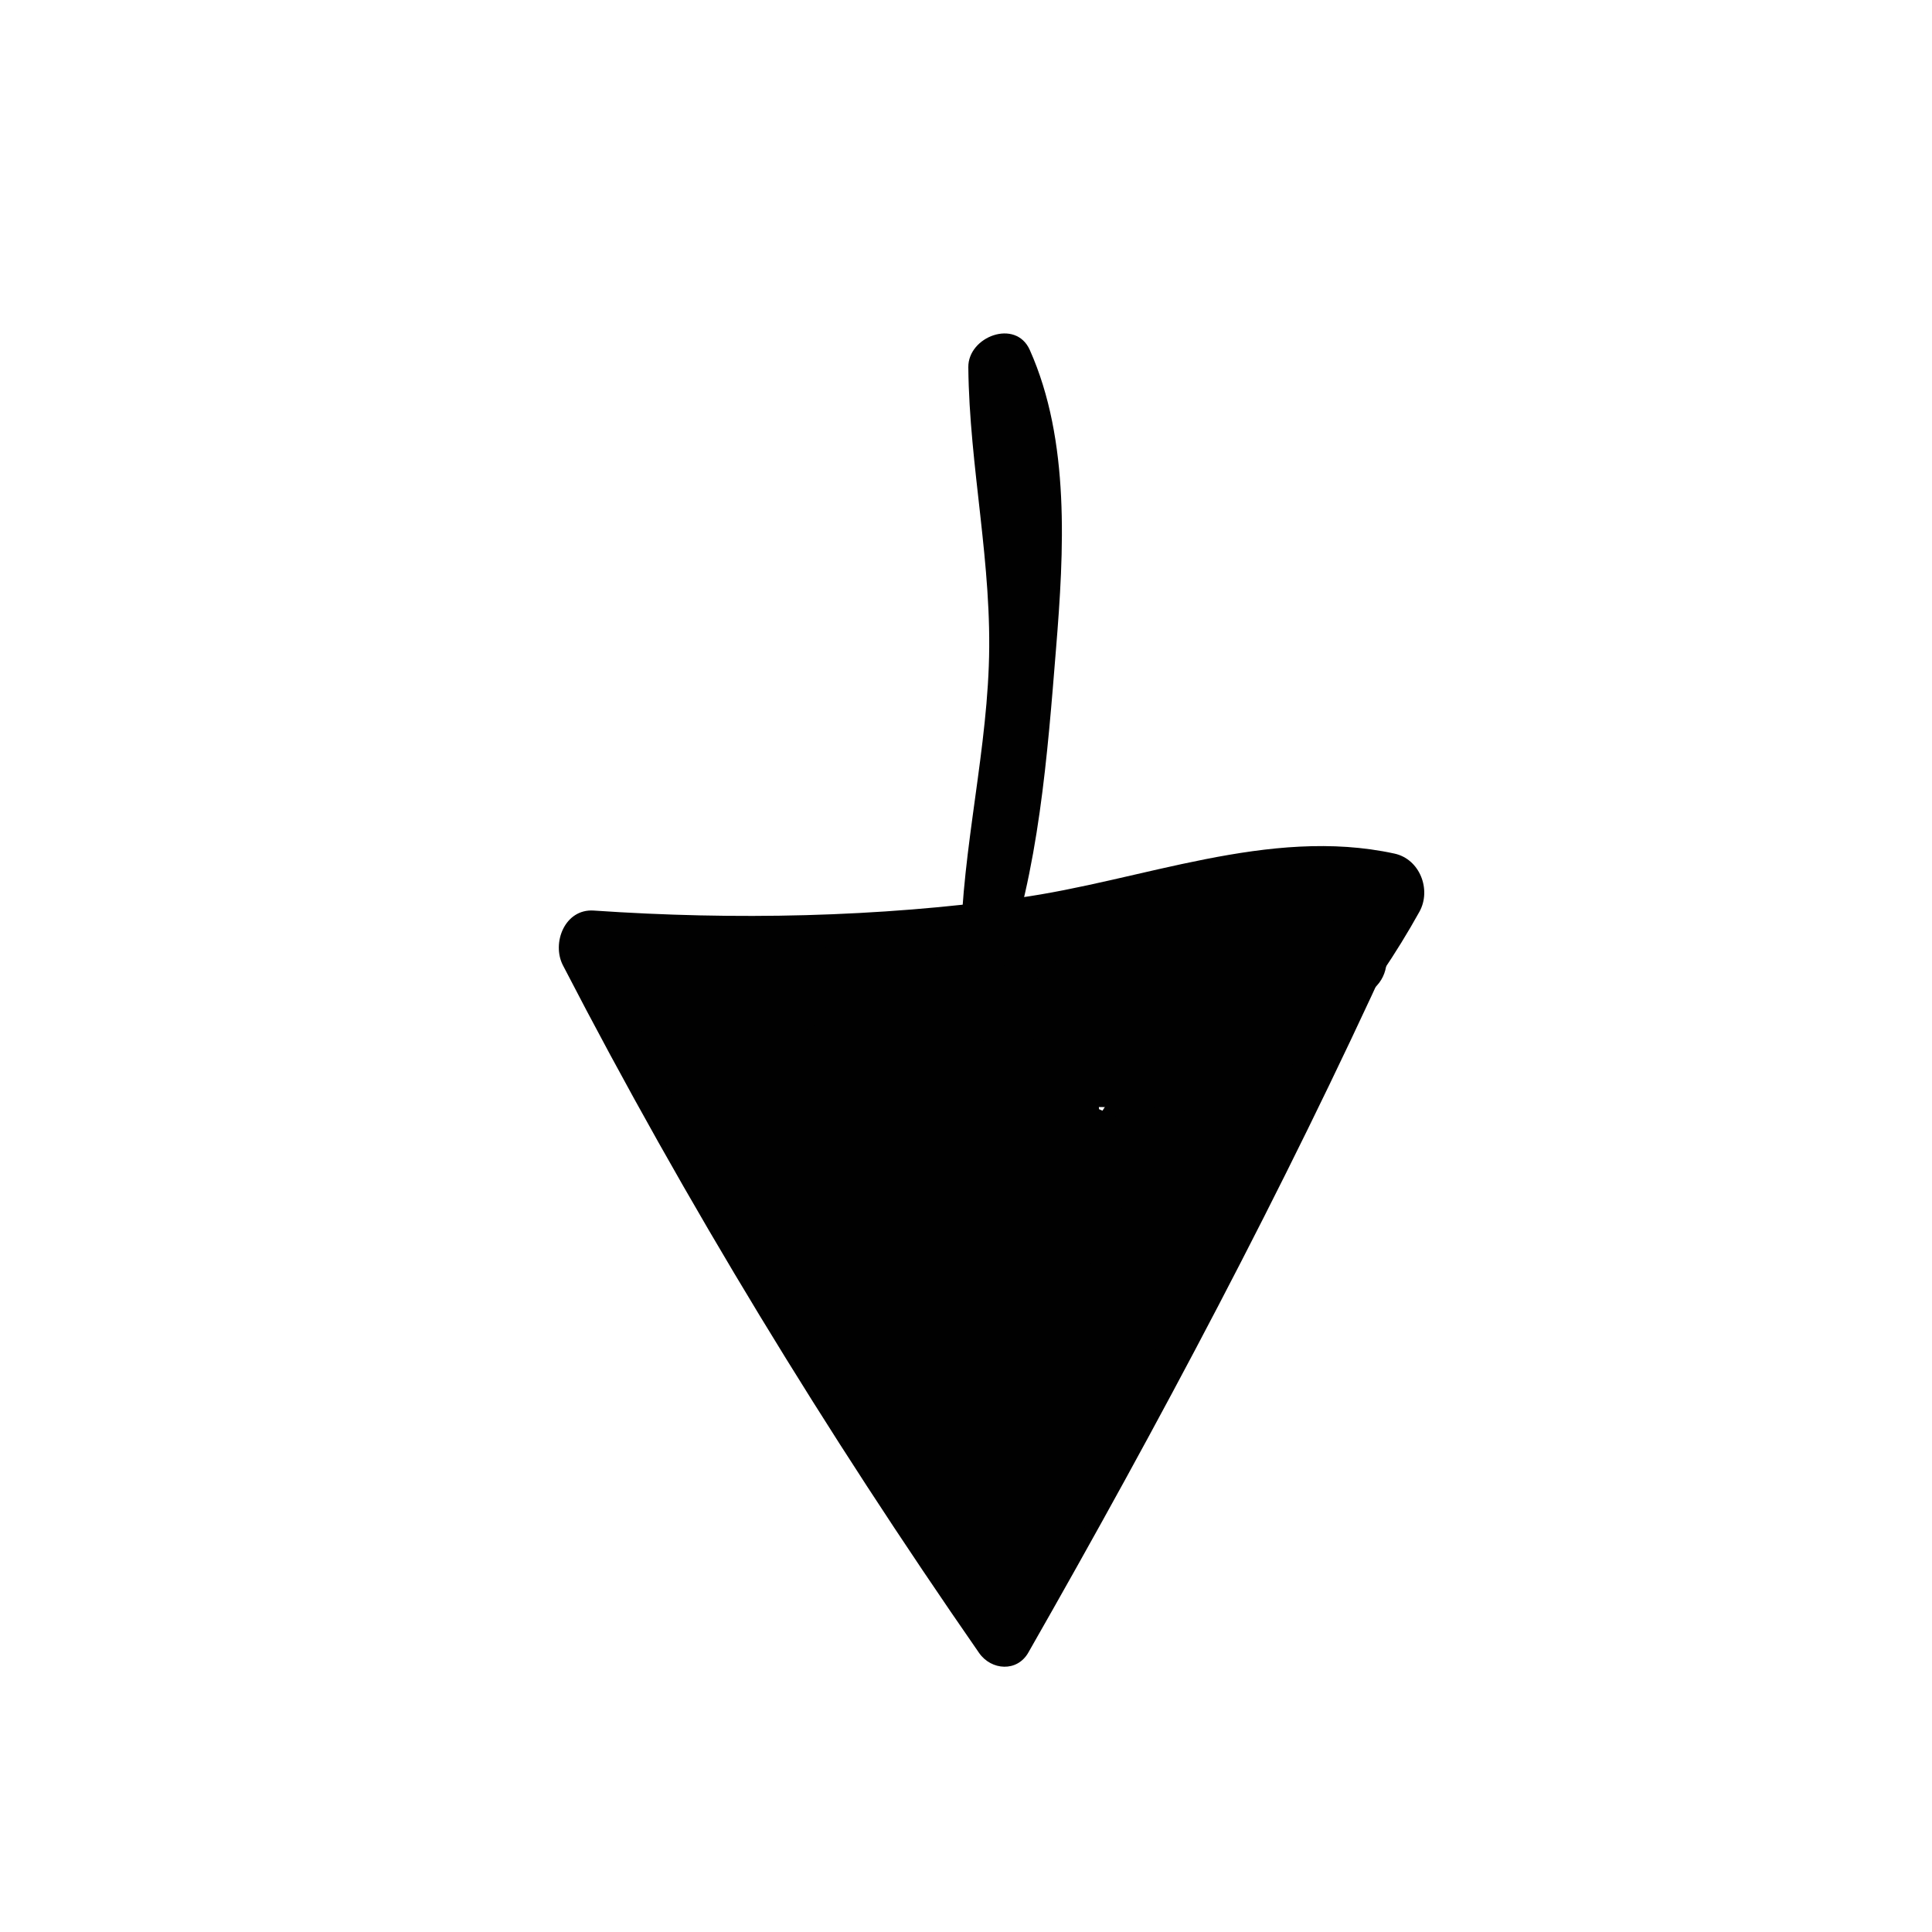 <?xml version="1.0" encoding="utf-8"?>
<!-- Generator: Adobe Illustrator 26.5.0, SVG Export Plug-In . SVG Version: 6.00 Build 0)  -->
<svg version="1.1" id="Layer_1" xmlns="http://www.w3.org/2000/svg" xmlns:xlink="http://www.w3.org/1999/xlink" x="0px" y="0px"
	 viewBox="0 0 100 100" style="enable-background:new 0 0 100 100;" xml:space="preserve">
<style type="text/css">
	.st0{fill:#010101;}
</style>
<g>
	<g>
		<g>
			<path class="st0" d="M70.28,48.18C63.95,60.26,57.54,72.3,50.69,84.09c0.85-0.01,1.7-0.02,2.55-0.03
				C45.42,72.6,38.51,60.51,32.42,48.05c-0.53,0.95-1.06,1.9-1.59,2.84c6.75,0.74,13.51,0.82,20.27,0.02
				c6.43-0.77,13.69-3.83,20.11-2.74c-0.43-1-0.87-2.01-1.31-3.01c-3.99,8.53-12.14,14.93-18.71,21.44
				c0.97,0.73,1.94,1.46,2.91,2.19c3.61-5.76,7.31-11.46,10.98-17.18c-1.03-0.58-2.05-1.15-3.08-1.73
				c-2.7,4.95-5.12,10.04-7.75,15.03c-0.83,1.58,1.36,2.69,2.36,1.32c3.3-4.5,6.14-9.22,8.49-14.27c-0.86,0.12-1.72,0.24-2.58,0.36
				c0.13,0.33,0.27,0.65,0.4,0.98c0.16,1.06,1.61,1.49,2.42,0.98c2.57-1.6,3.75-3.69,3.82-6.7c0.03-1.19-1.52-2.18-2.55-1.43
				c-3.27,2.4-4.9,5.5-4.78,9.6c0.03,1.11,1.09,1.88,2.16,1.61c4.22-1.11,6.29-4.8,5.47-9c-0.23-1.17-1.62-1.47-2.54-1.02
				c-3.9,1.92-5.91,5.48-8.04,9.11c-3.02,5.13-5.74,10.41-8.24,15.81c-0.96,2.07,2.08,3.83,3.13,1.75c0.58-1.15,1.16-2.3,1.73-3.46
				c1.01-2.03-2.04-3.77-3.09-1.73c-0.59,1.14-1.18,2.29-1.76,3.44c1.04,0.58,2.08,1.17,3.13,1.75c1.97-4.26,4.06-8.46,6.35-12.56
				c2.21-3.96,4.38-8.95,8.56-11.13c-0.85-0.34-1.69-0.68-2.54-1.02c0.35,2.66-0.68,4.26-3.07,4.79c0.72,0.54,1.44,1.07,2.16,1.61
				c-0.09-2.79,0.75-4.89,3.09-6.62c-0.85-0.48-1.7-0.95-2.55-1.43c-0.71,1.27-1.41,2.53-2.12,3.8c0.81,0.33,1.62,0.65,2.42,0.98
				c-0.21-1.26-0.39-1.5-1.28-2.41c-0.68-0.71-2.15-0.61-2.58,0.36c-2.24,5.11-4.86,9.94-8,14.55c0.79,0.44,1.57,0.88,2.36,1.32
				c2.78-4.9,5.76-9.69,8.47-14.63c1.1-2.01-1.85-3.62-3.08-1.73c-3.69,5.71-7.36,11.44-11.11,17.11c-1.17,1.77,1.46,3.59,2.91,2.19
				c7.06-6.82,14.88-13.32,19.7-22c0.63-1.14,0.02-2.73-1.3-3.01c-6.49-1.41-13.09,1.42-19.5,2.3c-7.27,1-14.62,1.15-21.94,0.65
				c-1.5-0.1-2.19,1.69-1.59,2.84c6.39,12.36,13.61,24.16,21.54,35.59c0.63,0.9,1.97,1,2.55-0.03c6.77-11.86,13.17-23.9,18.84-36.33
				C72.64,48,70.91,46.98,70.28,48.18L70.28,48.18z"/>
		</g>
	</g>
	<g>
		<g>
			<path class="st0" d="M49.99,70.24c2.39-3.25,4.75-6.52,7.03-9.84c-0.97-0.54-1.94-1.09-2.91-1.63
				c-1.07,2.44-6.85,12.96-1.27,13.5c2.64,0.25,5.17-3.68,6.55-5.27c2.78-3.23,5.28-6.67,7.59-10.24c-1.02-0.57-2.03-1.14-3.05-1.71
				c-2.68,5.63-7.46,9.85-9.8,15.68c-0.71,1.77,1.15,3.29,2.68,2.02c4.8-3.97,7.76-8.92,8.78-15.08c0.27-1.66-1.69-3-2.99-1.68
				c-4.62,4.69-6.05,11.41-10.73,16c1.03,0.41,2.06,0.83,3.09,1.24c0.37-4.76,0.77-9.52,1.18-14.28c0.2-2.38-3.43-2.25-3.69,0.07
				c-0.67,6.12-1.33,12.24-1.99,18.36c1.28-0.02,2.57-0.05,3.85-0.07c-0.54-3.74-1.08-7.48-1.63-11.22
				c-0.36-2.47-3.7-2.49-3.91,0.07c-0.41,5.01-0.26,9.94,0.45,14.92c0.26,1.84,2.65,2.78,3.71,0.93c1.82-3.16,3.63-6.32,5.44-9.49
				c-1.22-0.48-2.44-0.96-3.65-1.44c-1.03,3.95-2.47,7.64-4.43,11.22c1.18,0.14,2.36,0.28,3.54,0.42c-1.15-3.7-2.3-7.39-3.46-11.09
				c-0.63-2.03-4.08-1.73-3.84,0.57c0.17,1.66,0.34,3.33,0.51,4.99c1.29-0.19,2.58-0.38,3.87-0.57c-2.33-6.26-5.3-12.12-9.03-17.66
				c-1.45-2.14-4.72-0.26-3.48,2.04c2.29,4.22,5.07,7.98,8.4,11.43c1.51,1.56,3.75-0.12,3.39-2c-0.92-4.81-2.16-9.5-3.72-14.13
				c-1.14,0.67-2.27,1.34-3.41,2.01c2.59,2.42,5.17,4.85,7.76,7.27c1.42,1.33,4.13,0.01,3.42-2.02c-0.72-2.06-3.25-6.99-2.16-8.1
				c1.13-1.15,8.99,1.39,10.7,1.86c0.15-1.36,0.31-2.71,0.46-4.07c-4.72-0.07-9.44-0.13-14.16-0.2c-2.66-0.04-2.59,4.07,0.07,4.13
				c7.73,0.17,15.02-1.78,21.63-5.77c2.02-1.22,0.68-4.4-1.61-3.79c-6.32,1.7-12.66,3.26-19.05,4.67c-2.31,0.51-1.75,4.19,0.6,4.08
				c5.09-0.23,14.3-0.07,16.64-5.67c0.61-1.46-0.15-3.07-1.86-3.11c-7.34-0.16-13.62,4.14-20.86,4.49c0.2,1.37,0.4,2.73,0.6,4.1
				c6.36-1.03,12.73-2.05,19.09-3.08c2.33-0.38,1.76-4.36-0.6-4.11c-4.07,0.43-8.09,1.08-12.05,2.14c-2.89,0.77-7.46,1.51-9.73,3.64
				c-4.9,4.58,6.56,10.36,9.42,11.91c1.77,0.96,3.89-1.07,2.8-2.86c-2.94-4.81-6.7-8.58-11.49-11.56c-1.49-0.93-3.65,0.69-3.04,2.4
				c1.47,4.15,2.92,8.3,4.26,12.49c1.17-0.69,2.35-1.38,3.52-2.08c-1.74-1.54-3.27-3.19-4.44-5.22c-0.66-1.13-1.2-2.32-1.61-3.57
				c-2.39-0.1-2.36,0.13,0.07,0.68c4.37,2.26,10.03,3.25,14.72,4.76c2.27,0.73,3.79-2.97,1.56-3.95c-4.95-2.17-9.98-3.67-15.33-4.43
				c-1.9-0.27-3.79,2.09-2.03,3.62c2.94,2.56,16.57,9.84,16.54,0.81c-0.02-7.72-16.57-7.07-21.38-6.97
				c-1.63,0.03-2.68,1.87-1.84,3.28c1.73,2.91,3.73,4.95,6.53,6.82c1.96,1.31,3.81-1.24,2.96-3.01c-1.67-3.44-3.42-6.6-6.25-9.21
				c-1.61-1.49-4.21,0-3.66,2.16c0.94,3.66,2.17,7.13,3.67,10.59c1.27-0.74,2.53-1.49,3.8-2.23c-1.23-2.69-2.47-5.37-3.7-8.06
				c-1.19-2.6-4.96-0.32-3.81,2.24c0.22,0.48,0.43,0.96,0.65,1.45c1.16,2.6,4.97,0.33,3.82-2.24c-0.22-0.48-0.43-0.96-0.65-1.44
				c-1.27,0.75-2.54,1.49-3.81,2.24c1.24,2.68,2.48,5.37,3.71,8.05c1.2,2.6,4.92,0.32,3.8-2.23c-1.35-3.11-2.4-6.27-3.25-9.54
				c-1.22,0.72-2.44,1.44-3.66,2.16c2.55,2.35,4.06,5.22,5.56,8.3c0.99-1,1.97-2.01,2.96-3.01c-2.15-1.43-3.61-3.03-4.91-5.22
				c-0.61,1.09-1.23,2.19-1.84,3.28c4.17-0.09,8.27,0.17,12.37,1c0.85,0.16,1.7,0.35,2.54,0.57c1.54,1.16,1.52,1.46-0.06,0.9
				c-2.28,0.32-5.51-2.37-7.06-3.72c-0.68,1.21-1.35,2.41-2.03,3.62c4.97,0.7,9.67,1.97,14.27,3.99c0.52-1.32,1.04-2.63,1.56-3.95
				c-4.91-1.58-9.8-3.23-14.73-4.75c-1.8-0.55-3.93-1.47-5.26,0.46c-2.91,4.22,4.44,12.34,7.24,14.8c1.5,1.32,4.21,0.05,3.52-2.08
				c-1.36-4.19-2.82-8.33-4.3-12.47c-1.01,0.8-2.03,1.6-3.04,2.4c4.23,2.61,7.36,5.77,9.96,10c0.93-0.95,1.87-1.9,2.8-2.86
				c-2.39-1.29-8-3.79-8.5-6.66c-0.18,0.68-0.35,1.36-0.53,2.04c1.6-2.08,6.86-2.87,9.26-3.48c3.35-0.85,6.74-1.42,10.18-1.78
				c-0.2-1.37-0.4-2.74-0.6-4.11c-6.36,1.03-12.73,2.06-19.09,3.09c-2.35,0.38-1.74,4.22,0.6,4.1c7.23-0.35,13.61-4.65,20.86-4.49
				c-0.62-1.04-1.24-2.07-1.86-3.11c-1.51,3.62-10.08,3.41-13.08,3.55c0.2,1.36,0.4,2.72,0.6,4.08c6.39-1.42,12.73-2.98,19.05-4.68
				c-0.54-1.26-1.07-2.52-1.61-3.79c-6.05,3.65-12.54,5.37-19.61,5.21c0.02,1.38,0.05,2.76,0.07,4.13c4.72,0.07,9.44,0.13,14.16,0.2
				c2.38,0.03,2.68-3.46,0.46-4.07c-3.64-0.99-11.66-3.75-15.13-1.17c-3.67,2.72,0.58,9.52,1.64,12.54
				c1.14-0.67,2.28-1.35,3.42-2.02c-2.59-2.42-5.18-4.84-7.77-7.26c-1.42-1.33-4.09-0.01-3.41,2.01c1.58,4.63,2.82,9.32,3.75,14.13
				c1.13-0.67,2.26-1.33,3.39-2c-3.12-3.22-5.64-6.66-7.79-10.58c-1.16,0.68-2.32,1.36-3.48,2.04c3.57,5.24,6.48,10.75,8.72,16.69
				c0.73,1.93,4.12,1.82,3.87-0.57c-0.18-1.66-0.35-3.33-0.53-4.99c-1.28,0.19-2.56,0.38-3.84,0.57c1.17,3.69,2.34,7.38,3.51,11.08
				c0.5,1.57,2.72,1.93,3.54,0.42c2.15-3.9,3.77-7.86,4.91-12.16c0.58-2.18-2.54-3.37-3.65-1.44c-1.82,3.16-3.63,6.32-5.44,9.48
				c1.24,0.31,2.48,0.62,3.71,0.93c-0.72-4.97-0.89-9.91-0.5-14.92c-1.28,0.19-2.56,0.38-3.84,0.57c0.56,3.74,1.13,7.47,1.69,11.21
				c0.35,2.35,3.58,1.41,3.78-0.56c0.62-6.12,1.22-12.24,1.82-18.36c-1.23,0.02-2.46,0.04-3.69,0.07c-0.35,4.76-0.71,9.52-1.1,14.28
				c-0.13,1.62,2.06,2.24,3.09,1.24c4.73-4.61,6.17-11.3,10.69-16.04c-1-0.56-2-1.12-2.99-1.68c-0.84,5.57-3.31,10.03-7.73,13.55
				c0.89,0.67,1.79,1.35,2.68,2.02c2.47-5.74,7.3-9.94,9.89-15.63c0.92-2.03-1.85-3.64-3.05-1.71c-2.25,3.61-4.68,7.07-7.44,10.32
				c-0.56,0.67-1.14,1.34-1.74,1.99c-0.71,0.76-0.82,0.65-0.34-0.3c0.03-2.1,1.77-4.76,2.6-6.65c0.86-1.94-1.76-3.48-2.91-1.63
				c-2.11,3.41-4.22,6.82-6.39,10.2C46.8,70.4,49.03,71.55,49.99,70.24L49.99,70.24z"/>
		</g>
	</g>
	<g>
		<g>
			<path class="st0" d="M39.76,54.6c0.75-0.24,1.1-0.65,1.7-1.09c1.06-0.79,1.87-0.62,3.26-0.43c2.23,0.3,4.95,0.26,7.07,1.06
				c-0.42-0.31-0.84-0.63-1.26-0.94c-0.06-0.23-0.13-0.46-0.19-0.69c-0.01,0.78,0.6,1.49,1.34,1.68c0.04,0.01,0.08,0.02,0.12,0.03
				c0.63,0.16,1.36-0.04,1.82-0.51c0.03-0.04,0.07-0.07,0.1-0.11c0.65-0.68,0.73-1.63,0.31-2.45c-0.65-1.26-1.82-1.32-3.08-1.45
				c-1.92-0.2-3.85-0.37-5.78-0.5c-1.41-0.09-3.1-0.44-4.34,0.42c-1.2,0.83-0.71,2.44-1.8,3.22C38.18,53.44,38.64,54.96,39.76,54.6
				L39.76,54.6z"/>
		</g>
	</g>
	<g>
		<g>
			<path class="st0" d="M51.88,50.26c1.89-5.13,2.34-11.25,2.78-16.68c0.41-5.04,0.74-10.77-1.36-15.47
				c-0.73-1.63-3.2-0.69-3.18,0.9c0.05,5.18,1.26,10.21,1.06,15.46c-0.19,5.18-1.56,10.39-1.45,15.56
				C49.76,51.33,51.47,51.37,51.88,50.26L51.88,50.26z"/>
		</g>
	</g>
</g>
</svg>

